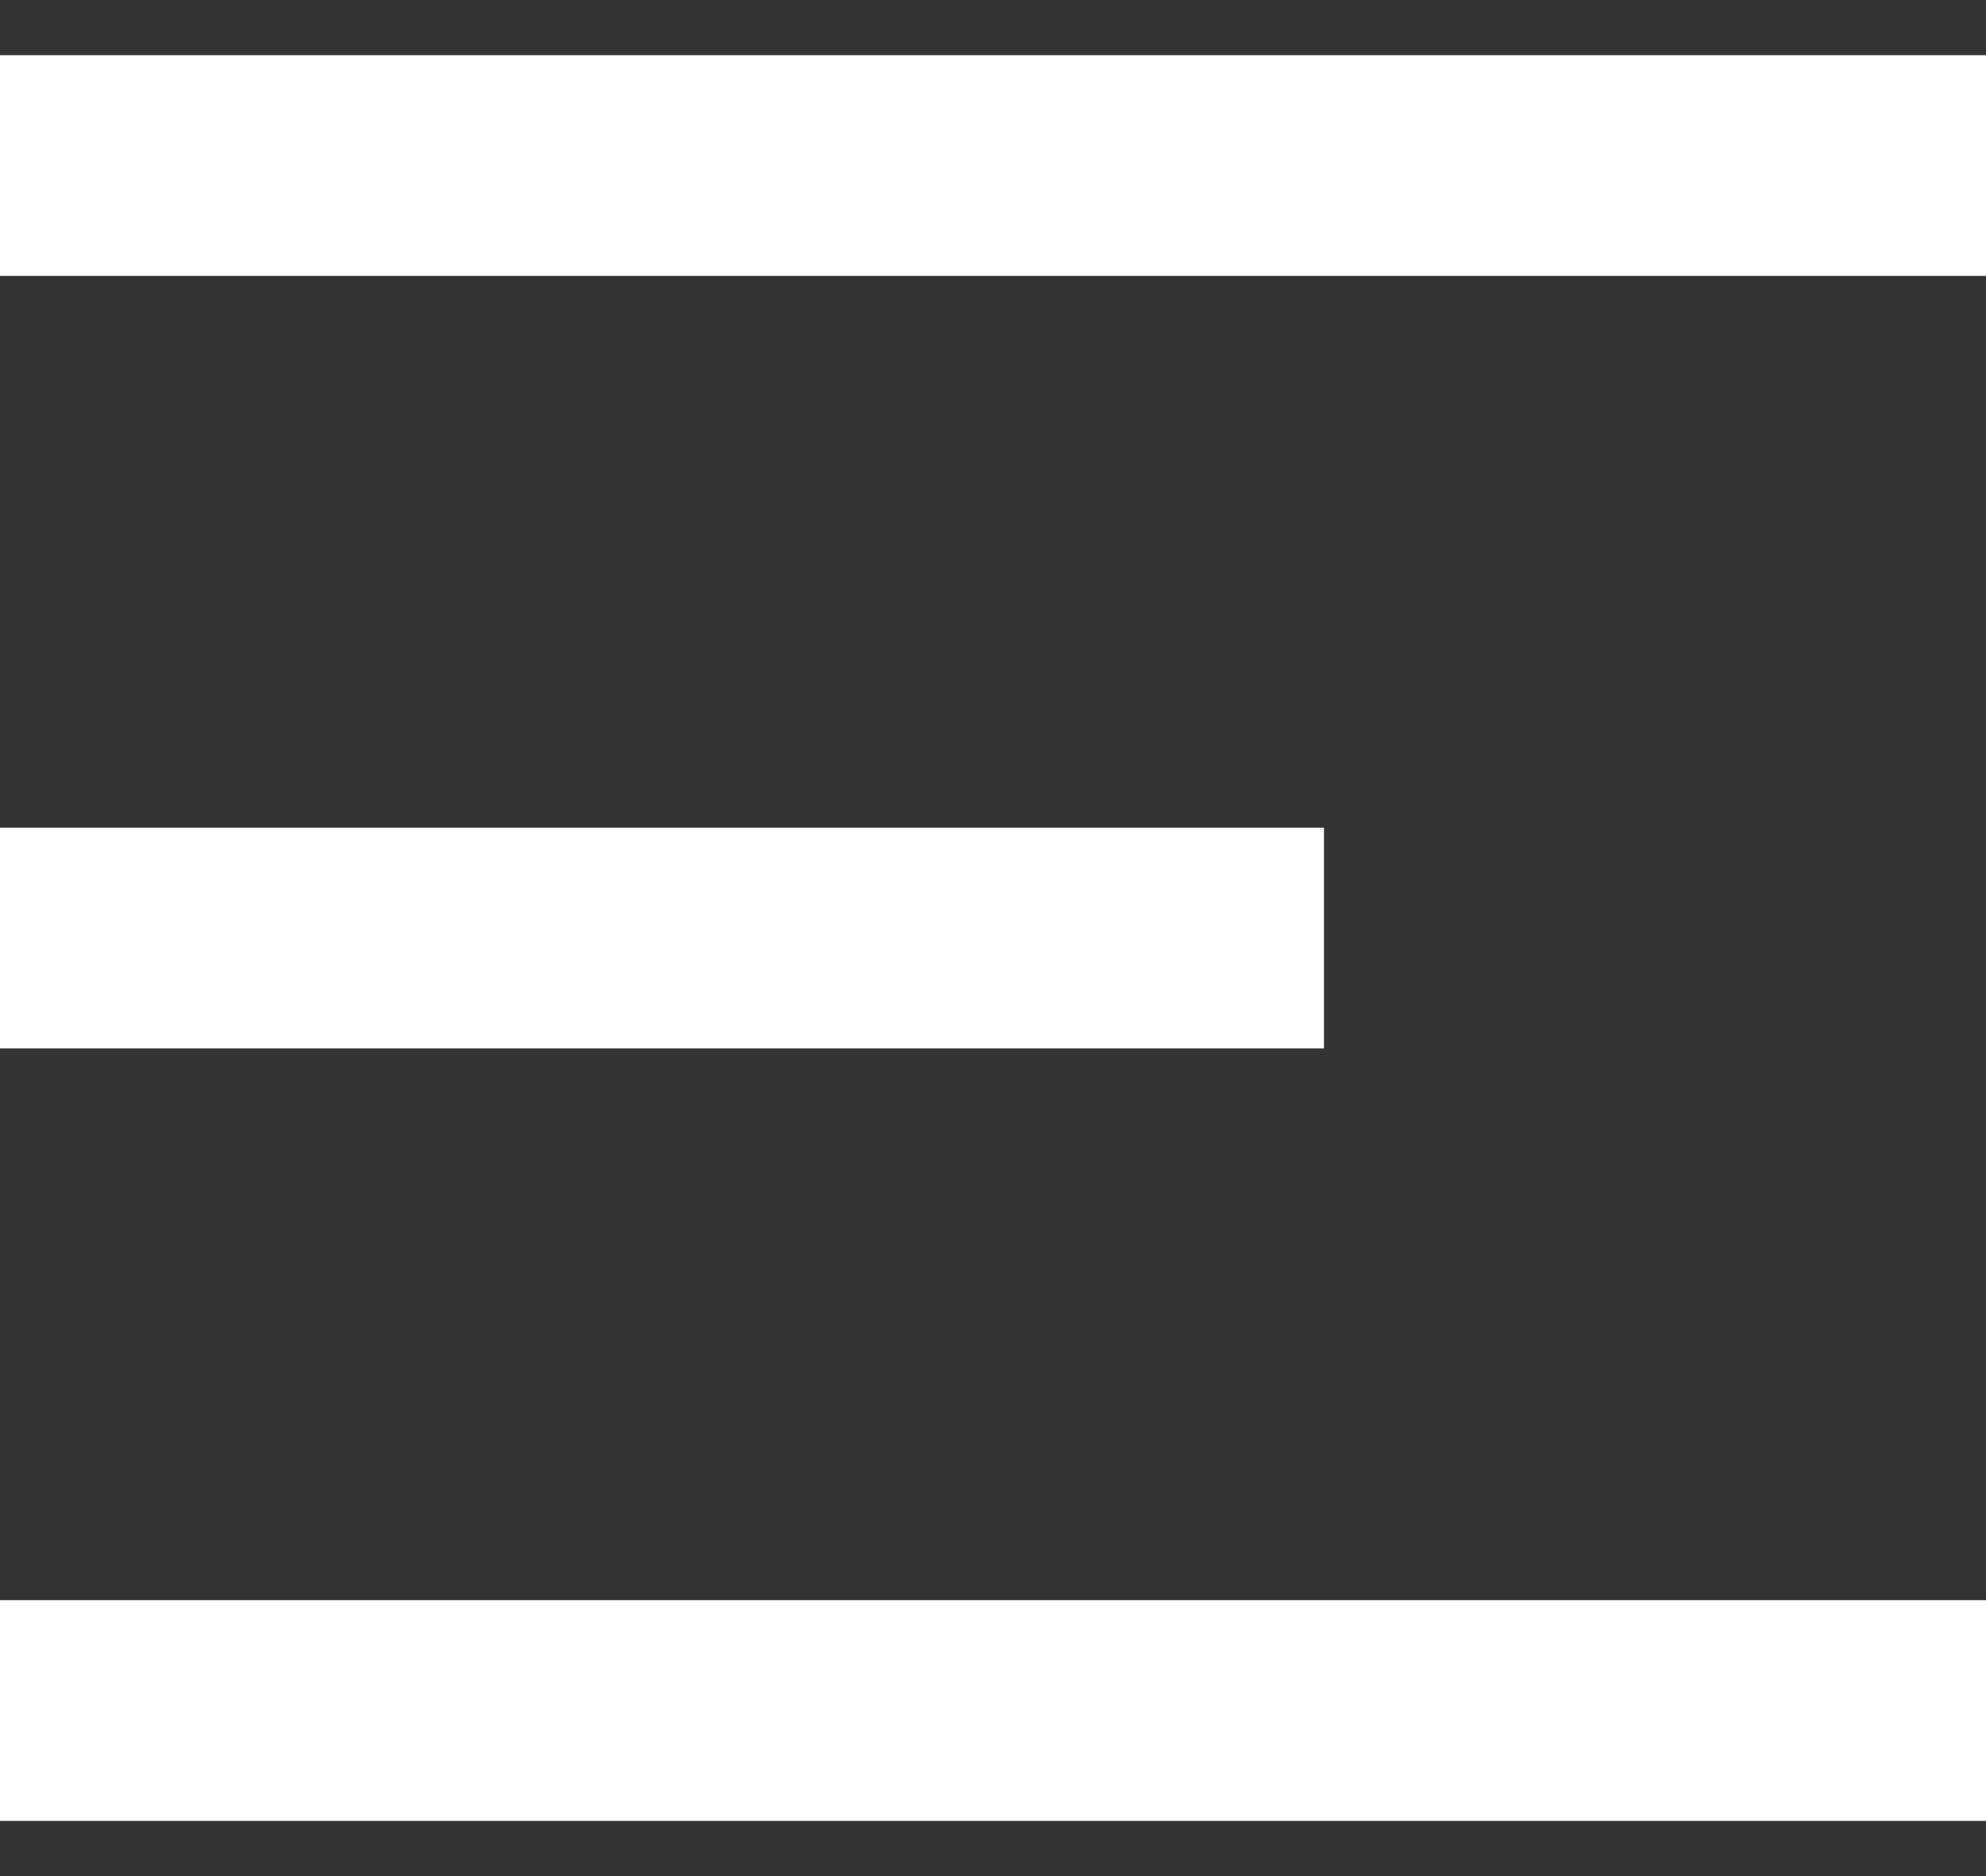 <svg width="18" height="17" viewBox="0 0 18 17" fill="none" xmlns="http://www.w3.org/2000/svg">
<rect x="0" y="0" width="18" height="17" fill="#333333" stroke="none"/>
<rect y="0.5" width="18" height="2" fill="white"/>
<rect y="7.5" width="12" height="2" fill="white"/>
<rect y="14.5" width="18" height="2" fill="white"/>
</svg>

